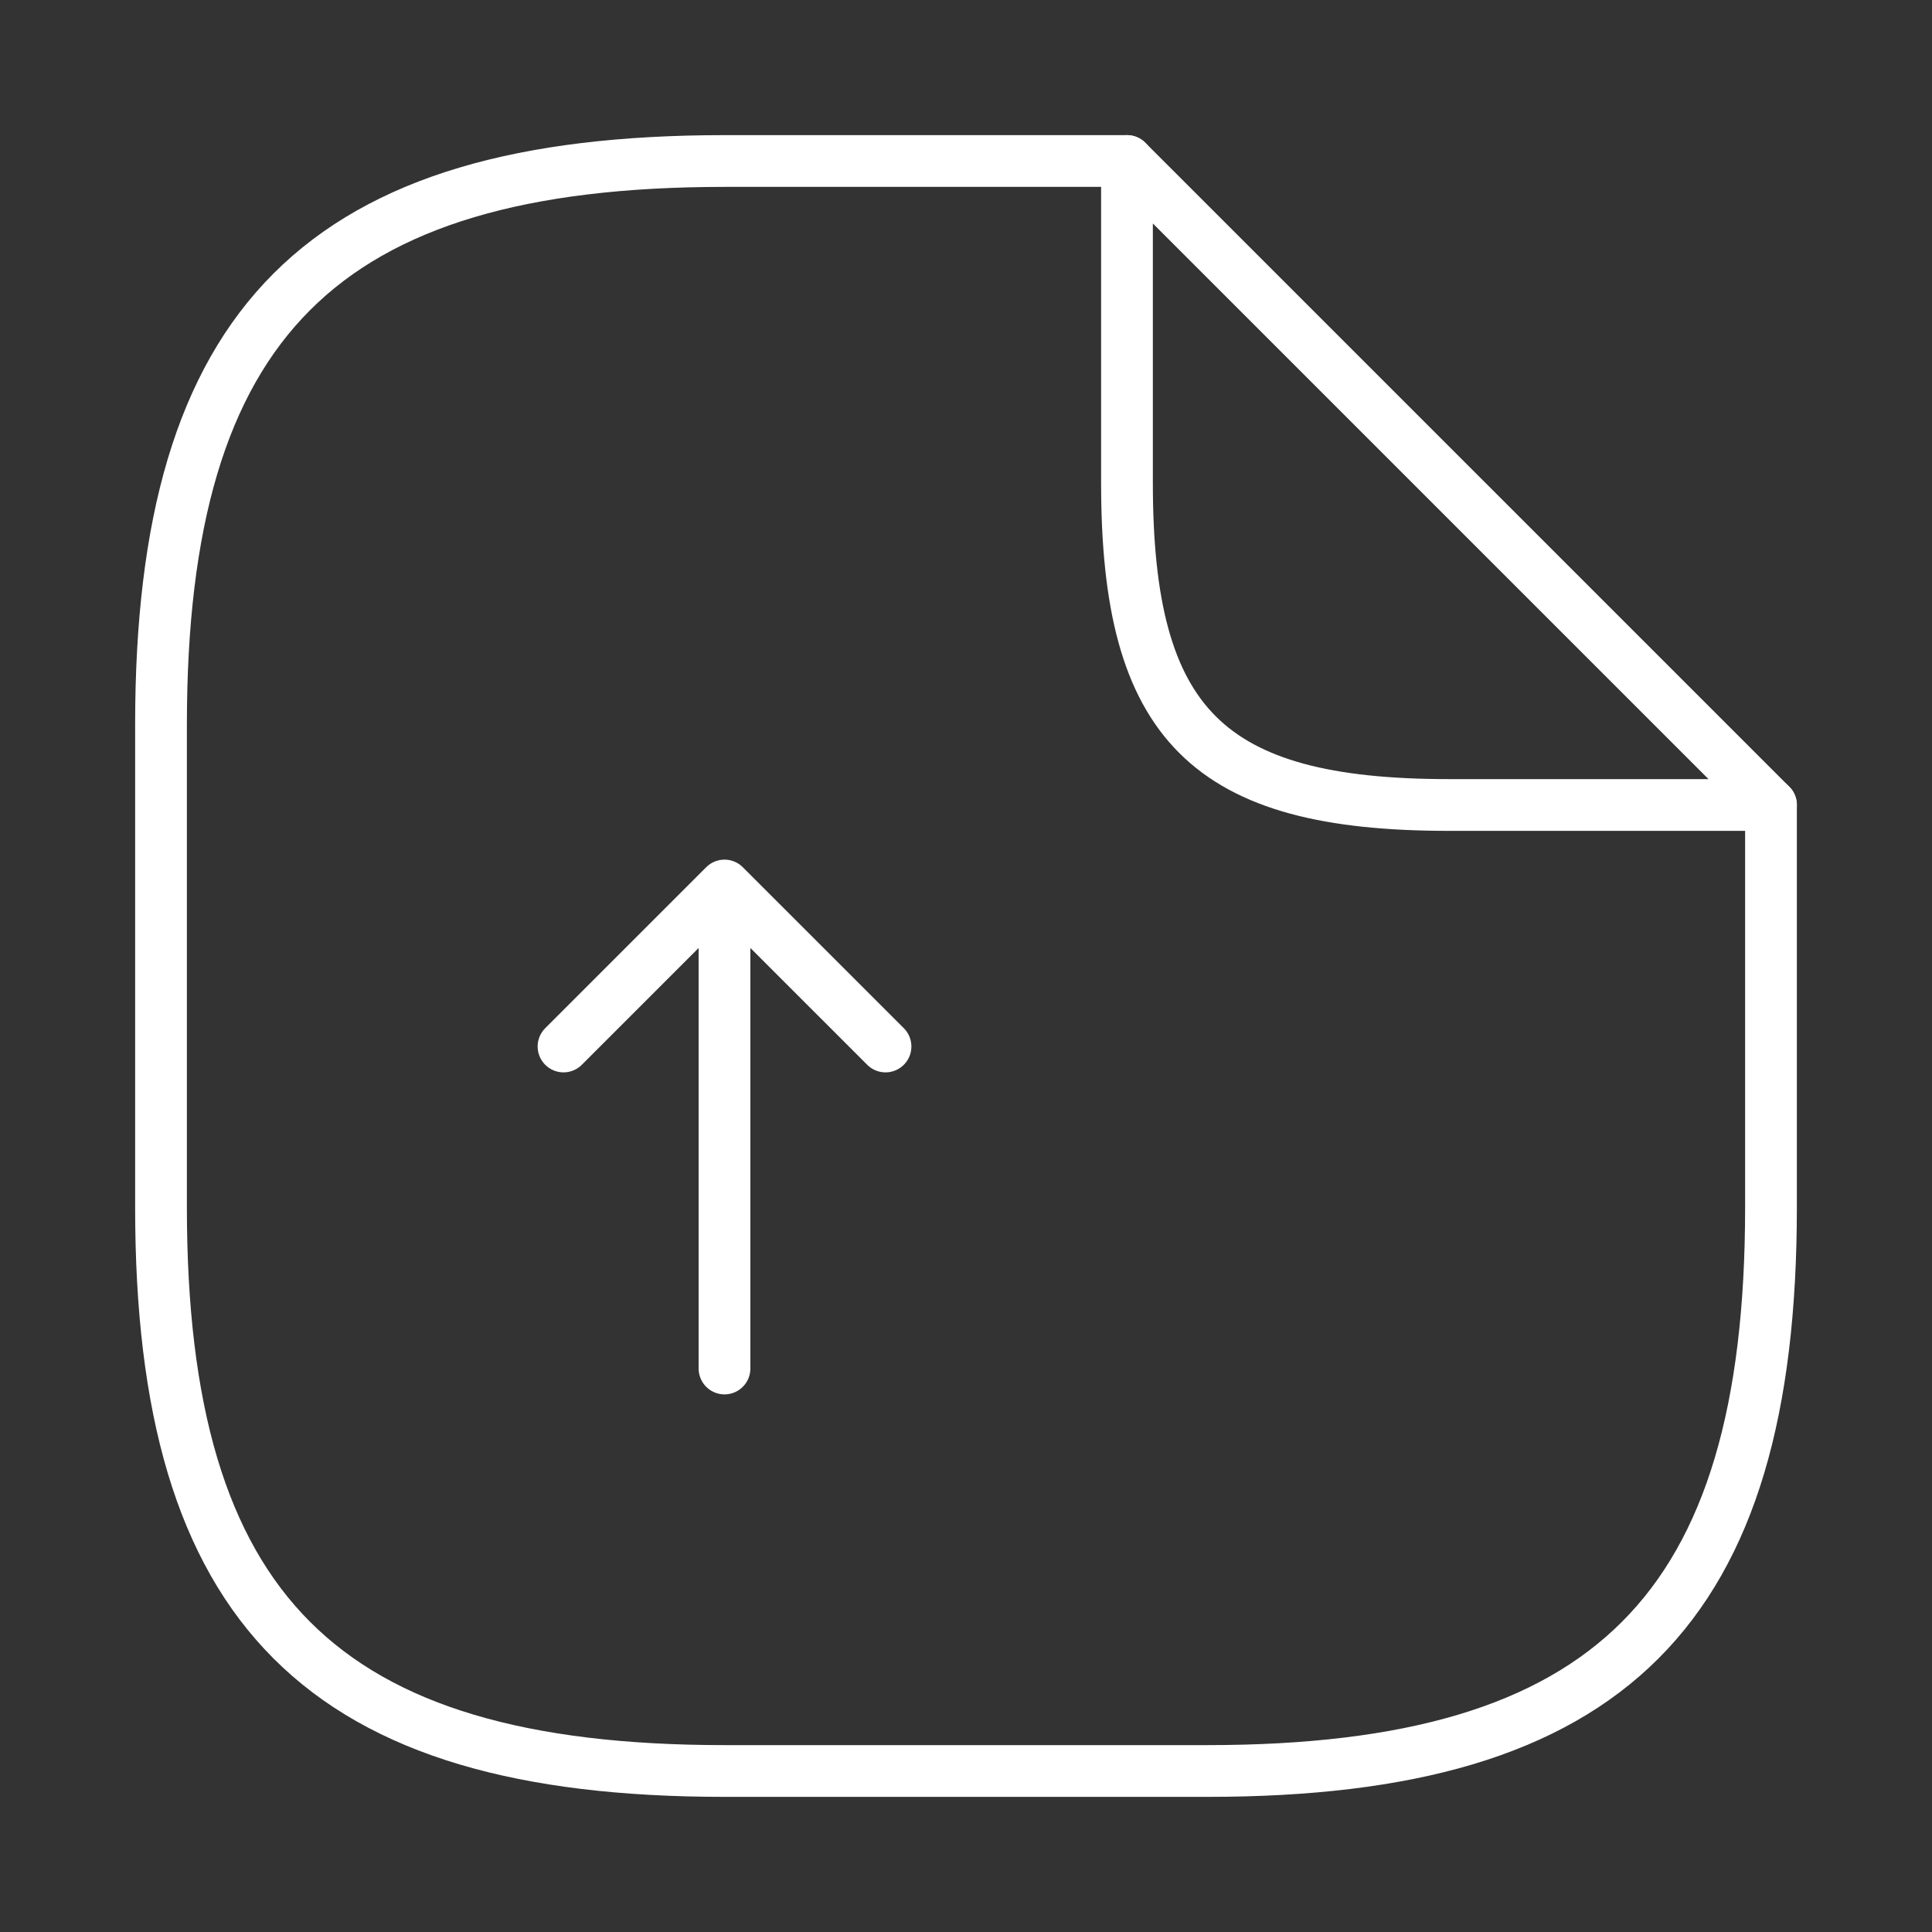 <svg width="56" height="56" viewBox="0 0 56 56" fill="none" xmlns="http://www.w3.org/2000/svg">
<rect x="0" y="0" width="56" height="56" fill="#333333" stroke="none"/>
<path d="M21 39.667V25.667M21 25.667L16.334 30.333M21 25.667L25.667 30.333" stroke="white" stroke-width="1.5" stroke-linecap="round" stroke-linejoin="round"/>
<path d="M51.333 23.333V35C51.333 46.667 46.666 51.333 35 51.333H21C9.333 51.333 4.667 46.667 4.667 35V21C4.667 9.333 9.333 4.667 21 4.667H32.666" stroke="white" stroke-width="1.5" stroke-linecap="round" stroke-linejoin="round"/>
<path d="M51.333 23.333H42C35 23.333 32.666 21 32.666 14V4.667L51.333 23.333Z" stroke="white" stroke-width="1.5" stroke-linecap="round" stroke-linejoin="round"/>
</svg>
